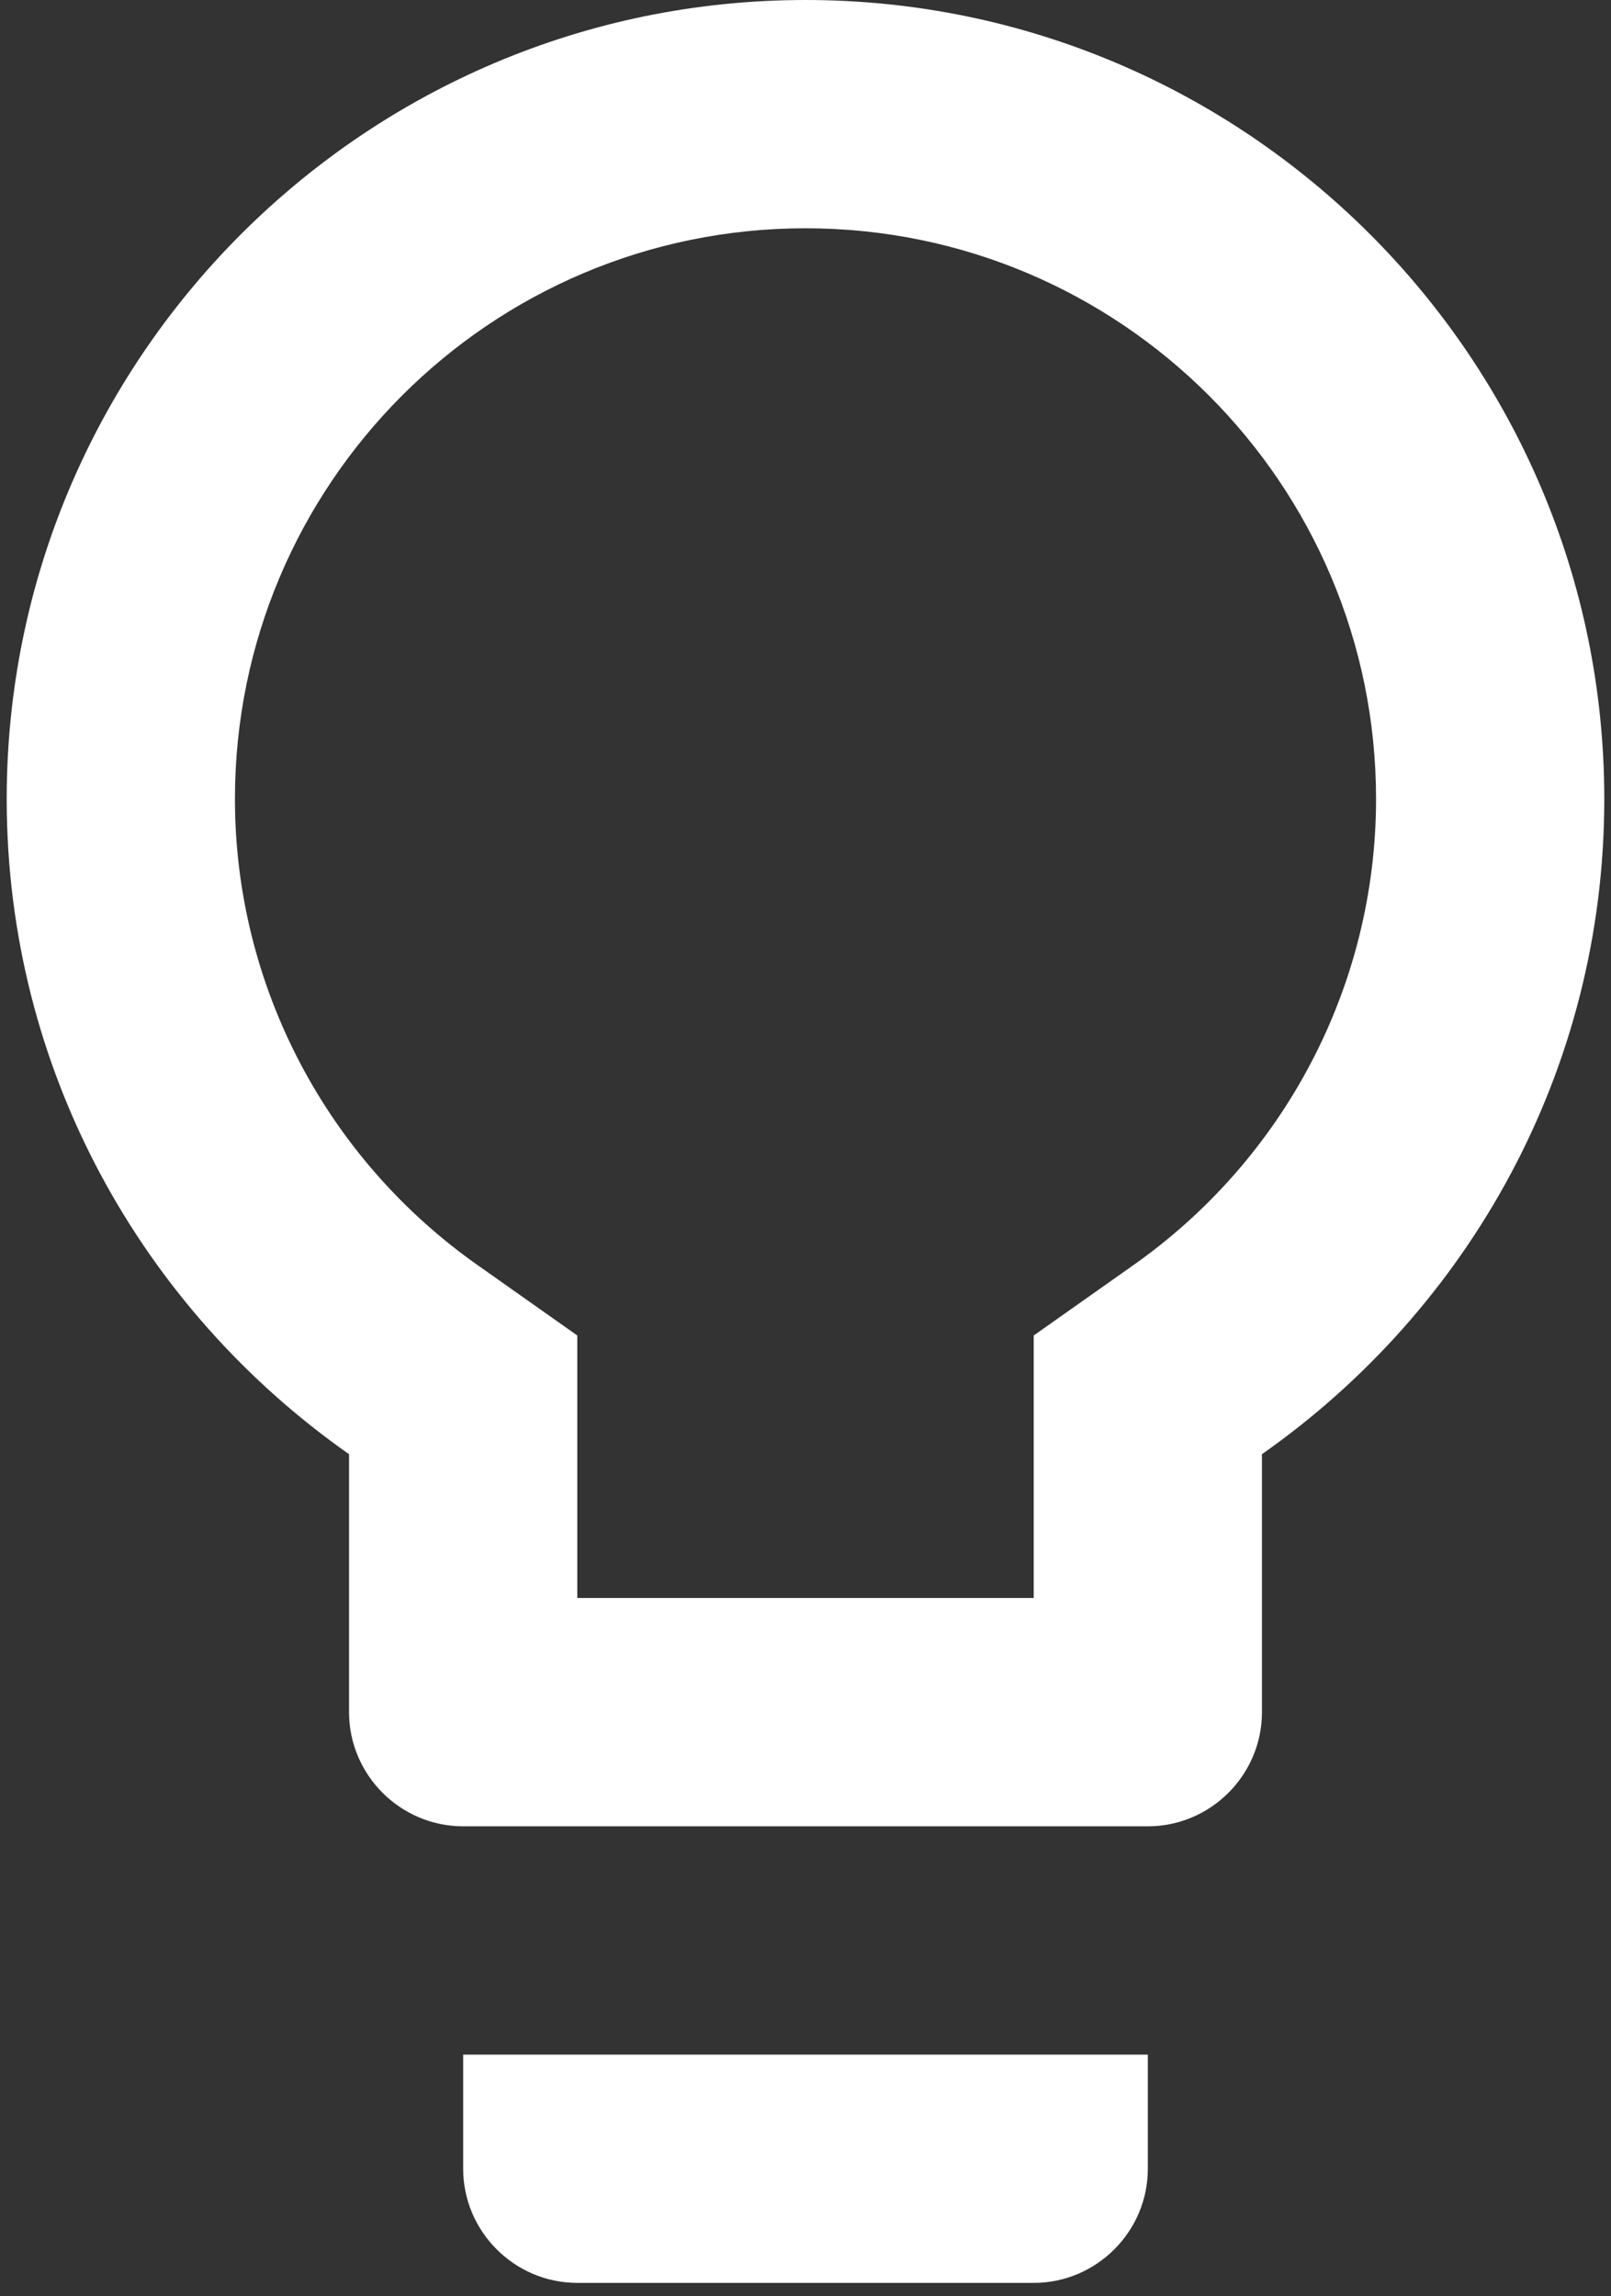<svg width="80" height="114" viewBox="0 0 80 114" fill="none" xmlns="http://www.w3.org/2000/svg">
<rect x="0" y="0" width="80" height="114" fill="#333333" stroke="none"/>
<path d="M23 107.667C23 110.783 25.55 113.333 28.667 113.333H51.333C54.45 113.333 57 110.783 57 107.667V102H23V107.667ZM40 0C18.127 0 0.333 17.793 0.333 39.667C0.333 53.153 7.077 64.997 17.333 72.193V85C17.333 88.117 19.883 90.667 23 90.667H57C60.117 90.667 62.667 88.117 62.667 85V72.193C72.923 64.997 79.667 53.153 79.667 39.667C79.667 17.793 61.873 0 40 0ZM56.15 62.9L51.333 66.3V79.333H28.667V66.3L23.85 62.9C16.2 57.573 11.667 48.903 11.667 39.667C11.667 24.027 24.36 11.333 40 11.333C55.64 11.333 68.333 24.027 68.333 39.667C68.333 48.903 63.8 57.573 56.15 62.9Z" fill="white"/>
</svg>
